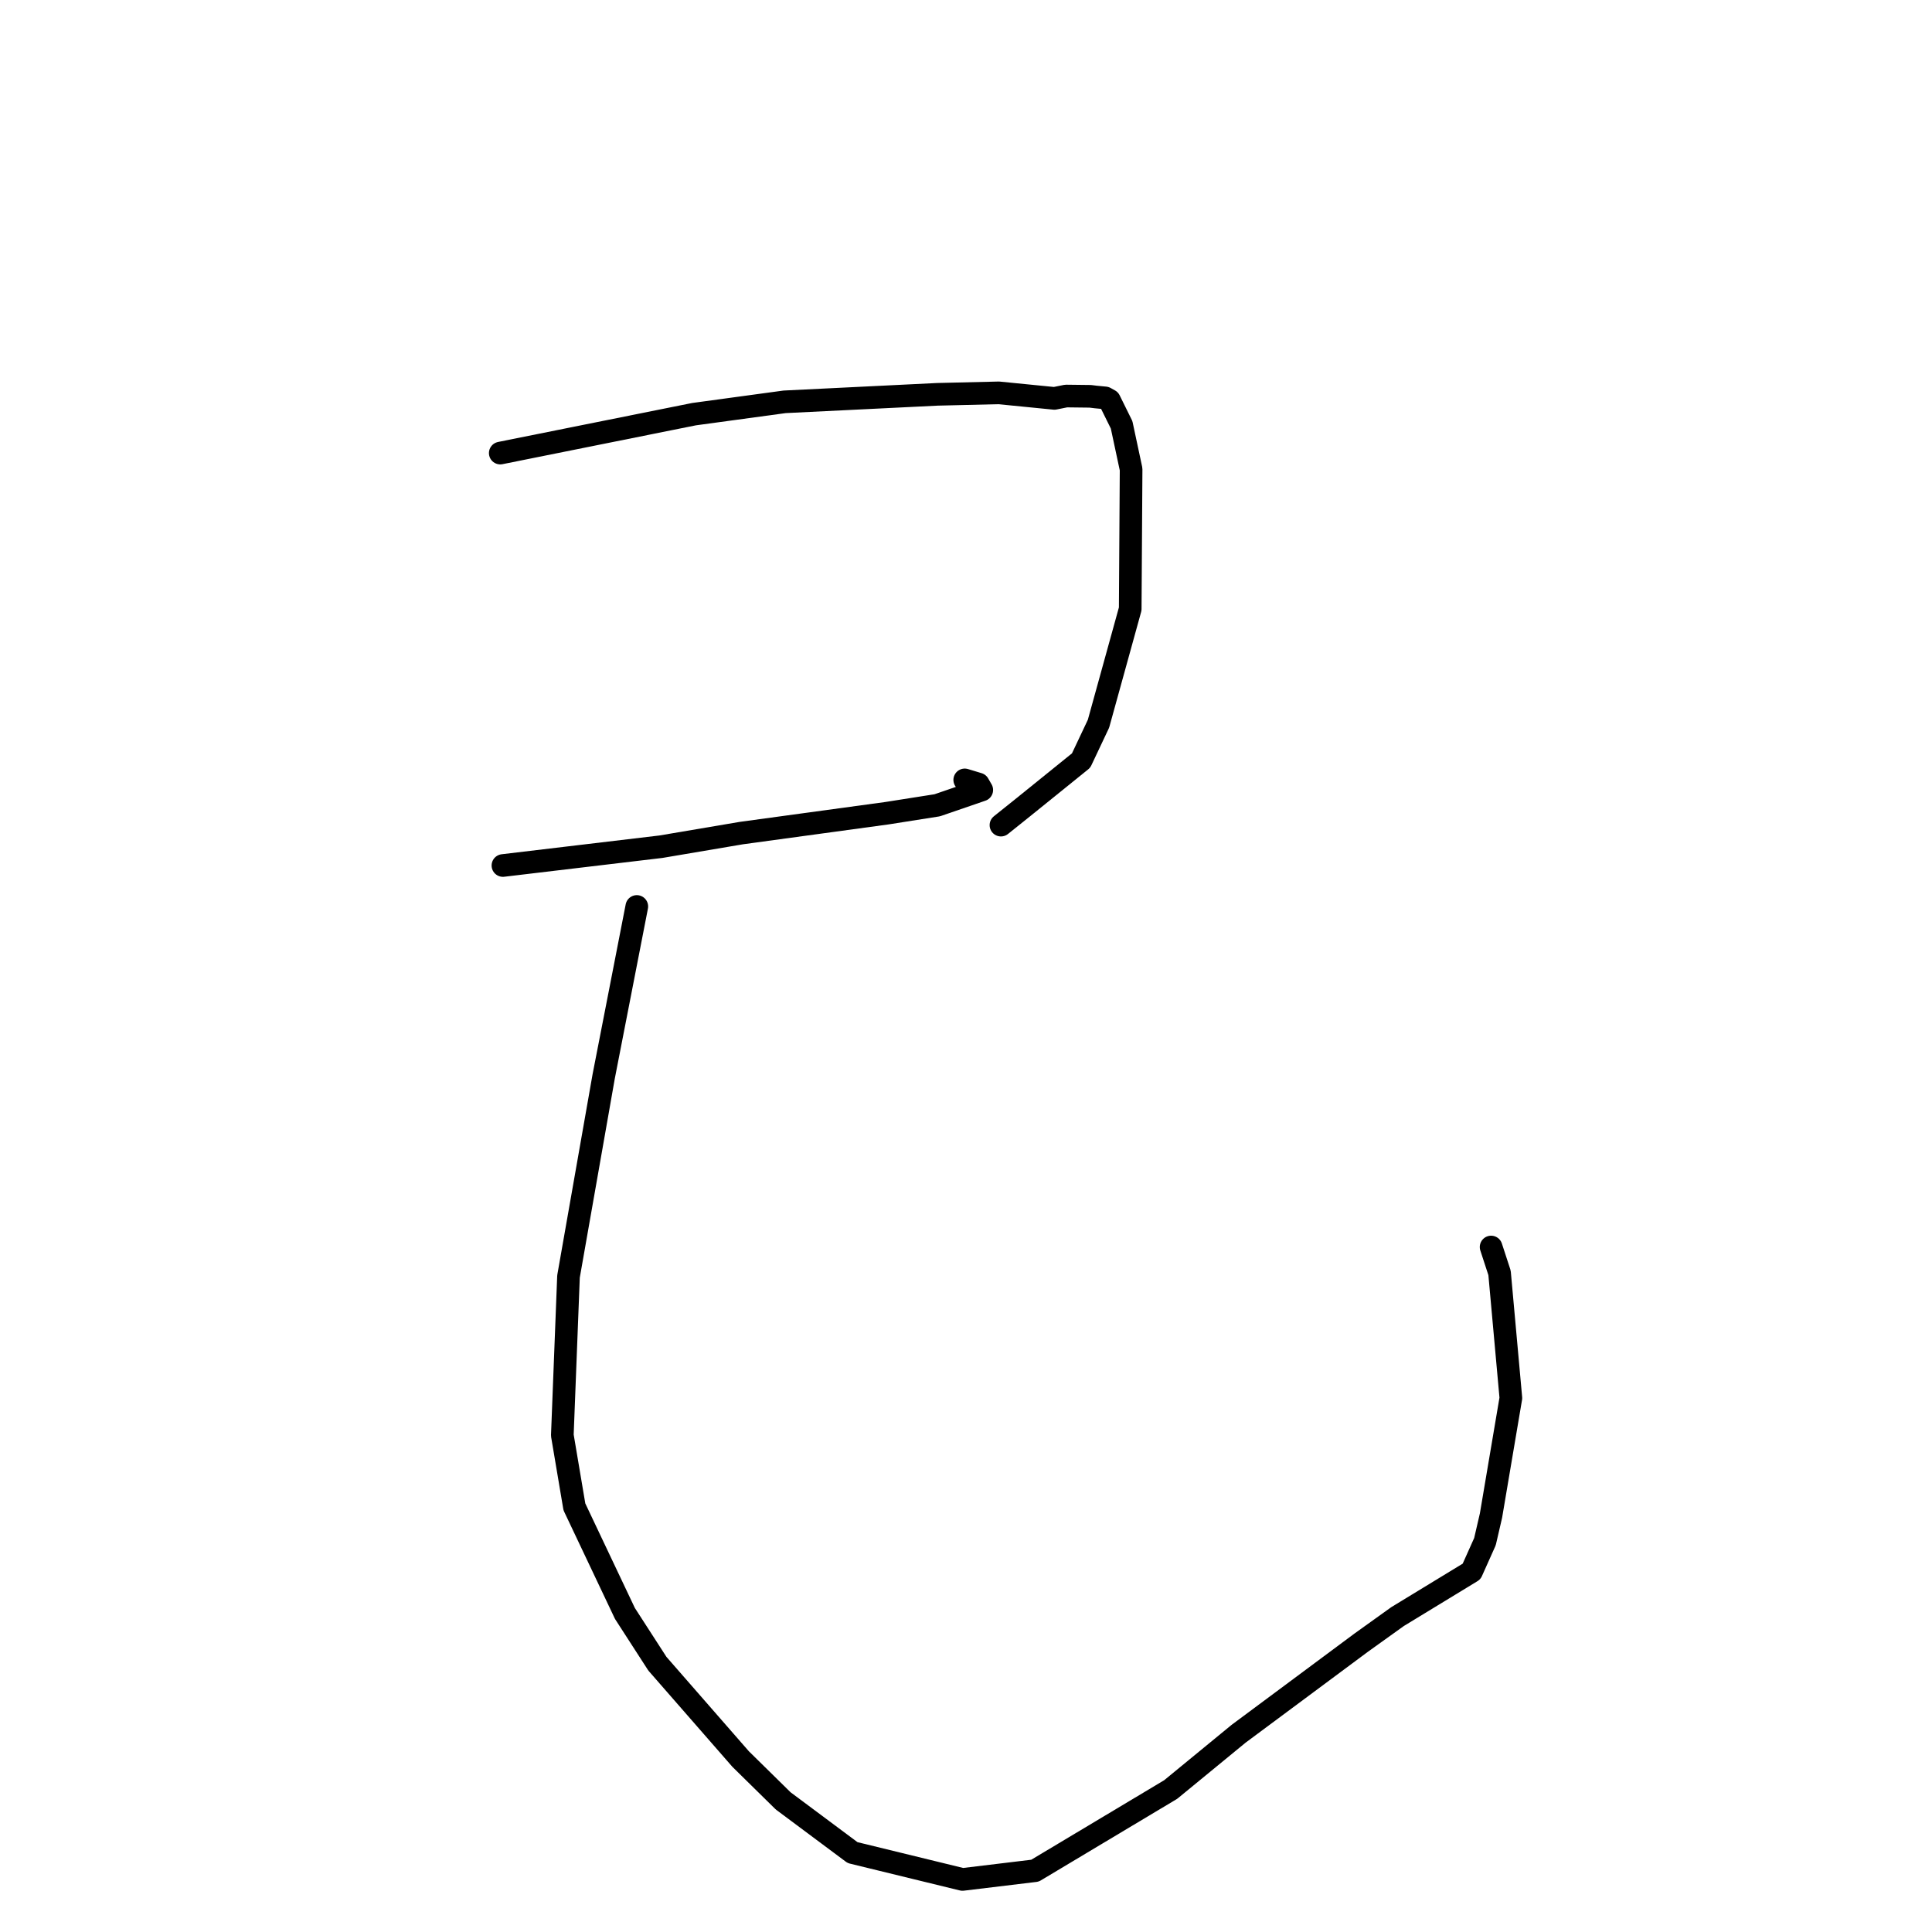 <?xml version="1.0" standalone="no"?>
    <svg width="256" height="256" xmlns="http://www.w3.org/2000/svg" version="1.1">
    <polyline stroke="black" stroke-width="3" stroke-linecap="round" fill="transparent" stroke-linejoin="round" points="66.287 60.035 79.125 57.457 91.962 54.879 103.968 53.244 124.209 52.25 132.334 52.056 139.716 52.788 141.266 52.476 144.463 52.514 145.172 52.601 146.441 52.723 147.013 53.041 148.619 56.293 149.877 62.177 149.76 80.69 145.555 95.898 143.252 100.773 138.956 104.244 135.548 106.997 133.091 108.964 132.631 109.333 " />
        <polyline stroke="black" stroke-width="3" stroke-linecap="round" fill="transparent" stroke-linejoin="round" points="66.641 114.684 77.11 113.438 87.579 112.193 98.236 110.388 117.543 107.751 124.187 106.704 130.09 104.675 129.635 103.886 128.379 103.506 127.832 103.341 " />
        <polyline stroke="black" stroke-width="3" stroke-linecap="round" fill="transparent" stroke-linejoin="round" points="84.381 120.111 82.187 131.367 79.993 142.624 75.329 169.143 74.511 190.186 76.11 199.666 82.805 213.79 87.107 220.451 98.139 233.084 103.775 238.626 112.97 245.481 127.536 249.036 137.142 247.877 155.12 237.122 164.12 229.733 180.366 217.66 185.19 214.202 194.993 208.231 196.765 204.274 197.563 200.831 200.198 185.25 198.698 168.66 197.579 165.236 " />
        </svg>
